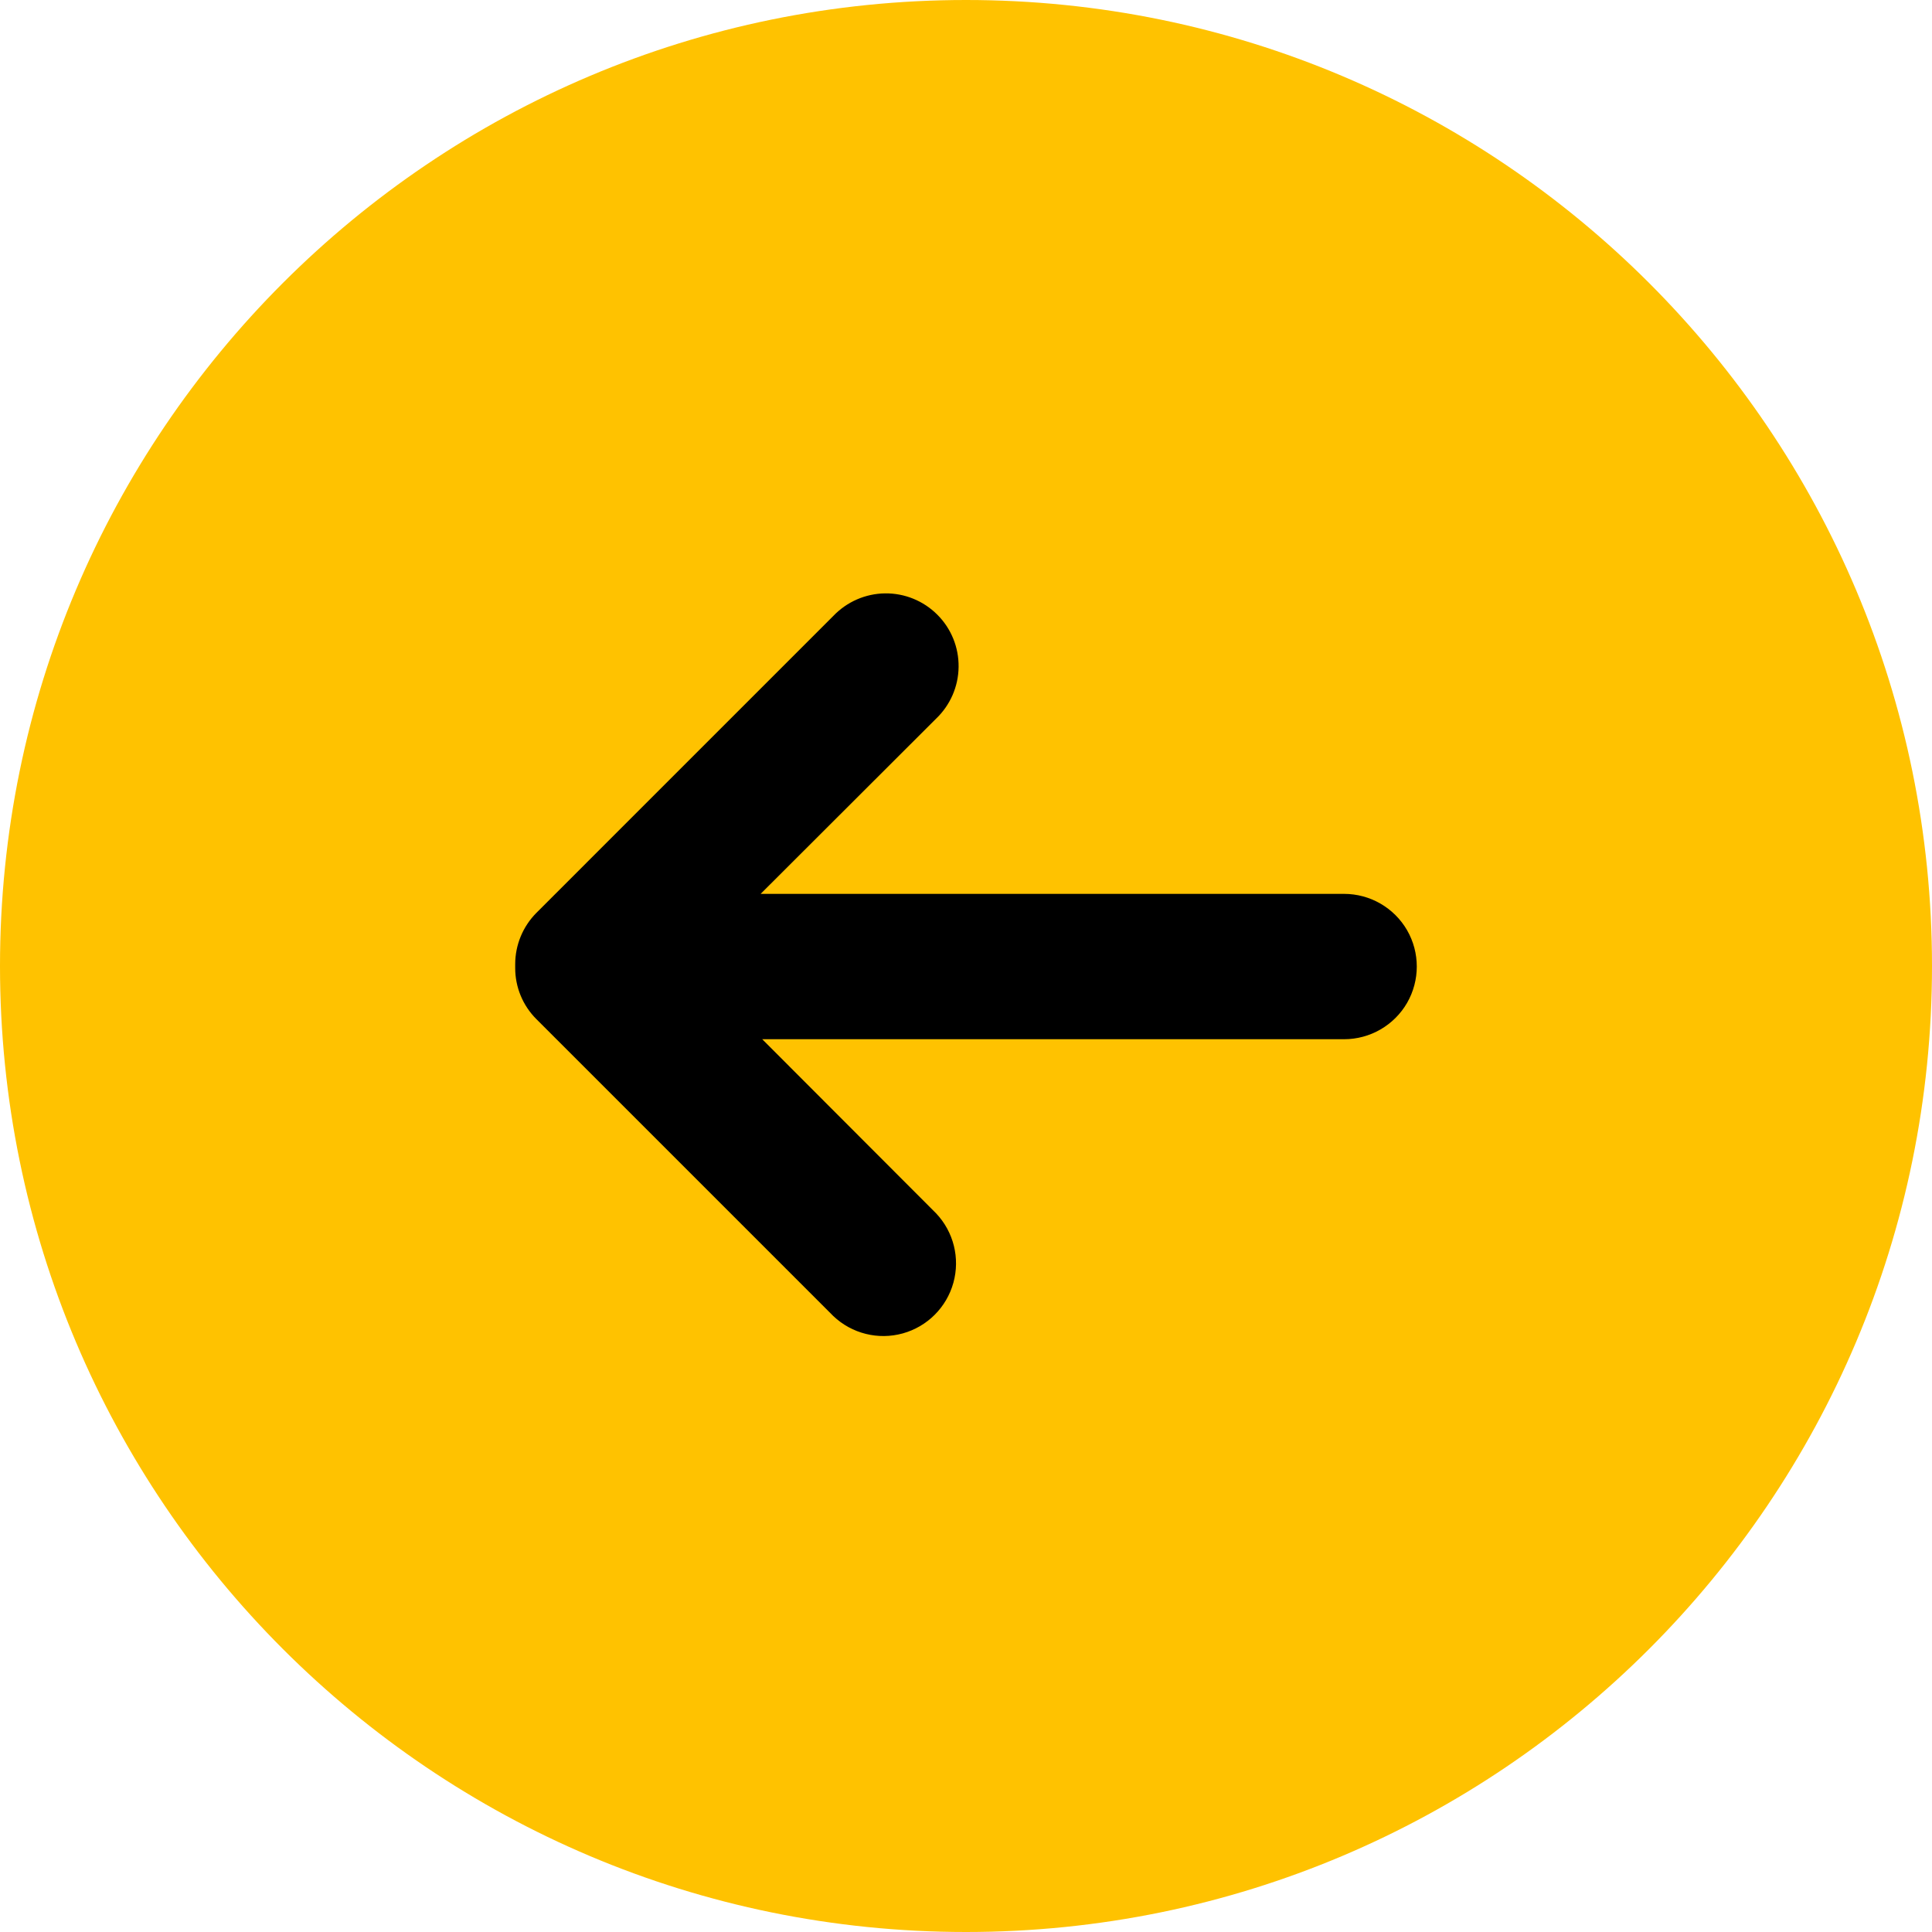 <svg xmlns="http://www.w3.org/2000/svg" width="30" height="30" viewBox="0 0 30 30" fill="none">
  <path d="M30 15C30 23.284 23.284 30 15 30C6.716 30 0 23.284 0 15C0 6.716 6.716 0 15 0C23.284 0 30 6.716 30 15Z" fill="#FFC200"/>
  <path d="M8.33 14.174L12.939 9.565C13.149 9.345 13.438 9.218 13.742 9.214C14.046 9.21 14.339 9.329 14.554 9.544C14.77 9.759 14.889 10.052 14.885 10.356C14.882 10.66 14.755 10.95 14.535 11.16L11.811 13.88H20.871C21.274 13.88 21.647 14.095 21.849 14.444C22.05 14.793 22.05 15.223 21.849 15.573C21.647 15.922 21.274 16.137 20.871 16.137H11.836L14.535 18.84C14.808 19.128 14.91 19.537 14.804 19.919C14.698 20.301 14.4 20.599 14.018 20.705C13.636 20.811 13.226 20.708 12.939 20.435L8.33 15.826C8.118 15.615 7.999 15.328 8 15.028C7.999 15.019 7.999 15.009 8 15C7.999 14.991 7.999 14.981 8 14.972C8 14.673 8.119 14.386 8.33 14.174Z" fill="black"/>
</svg>